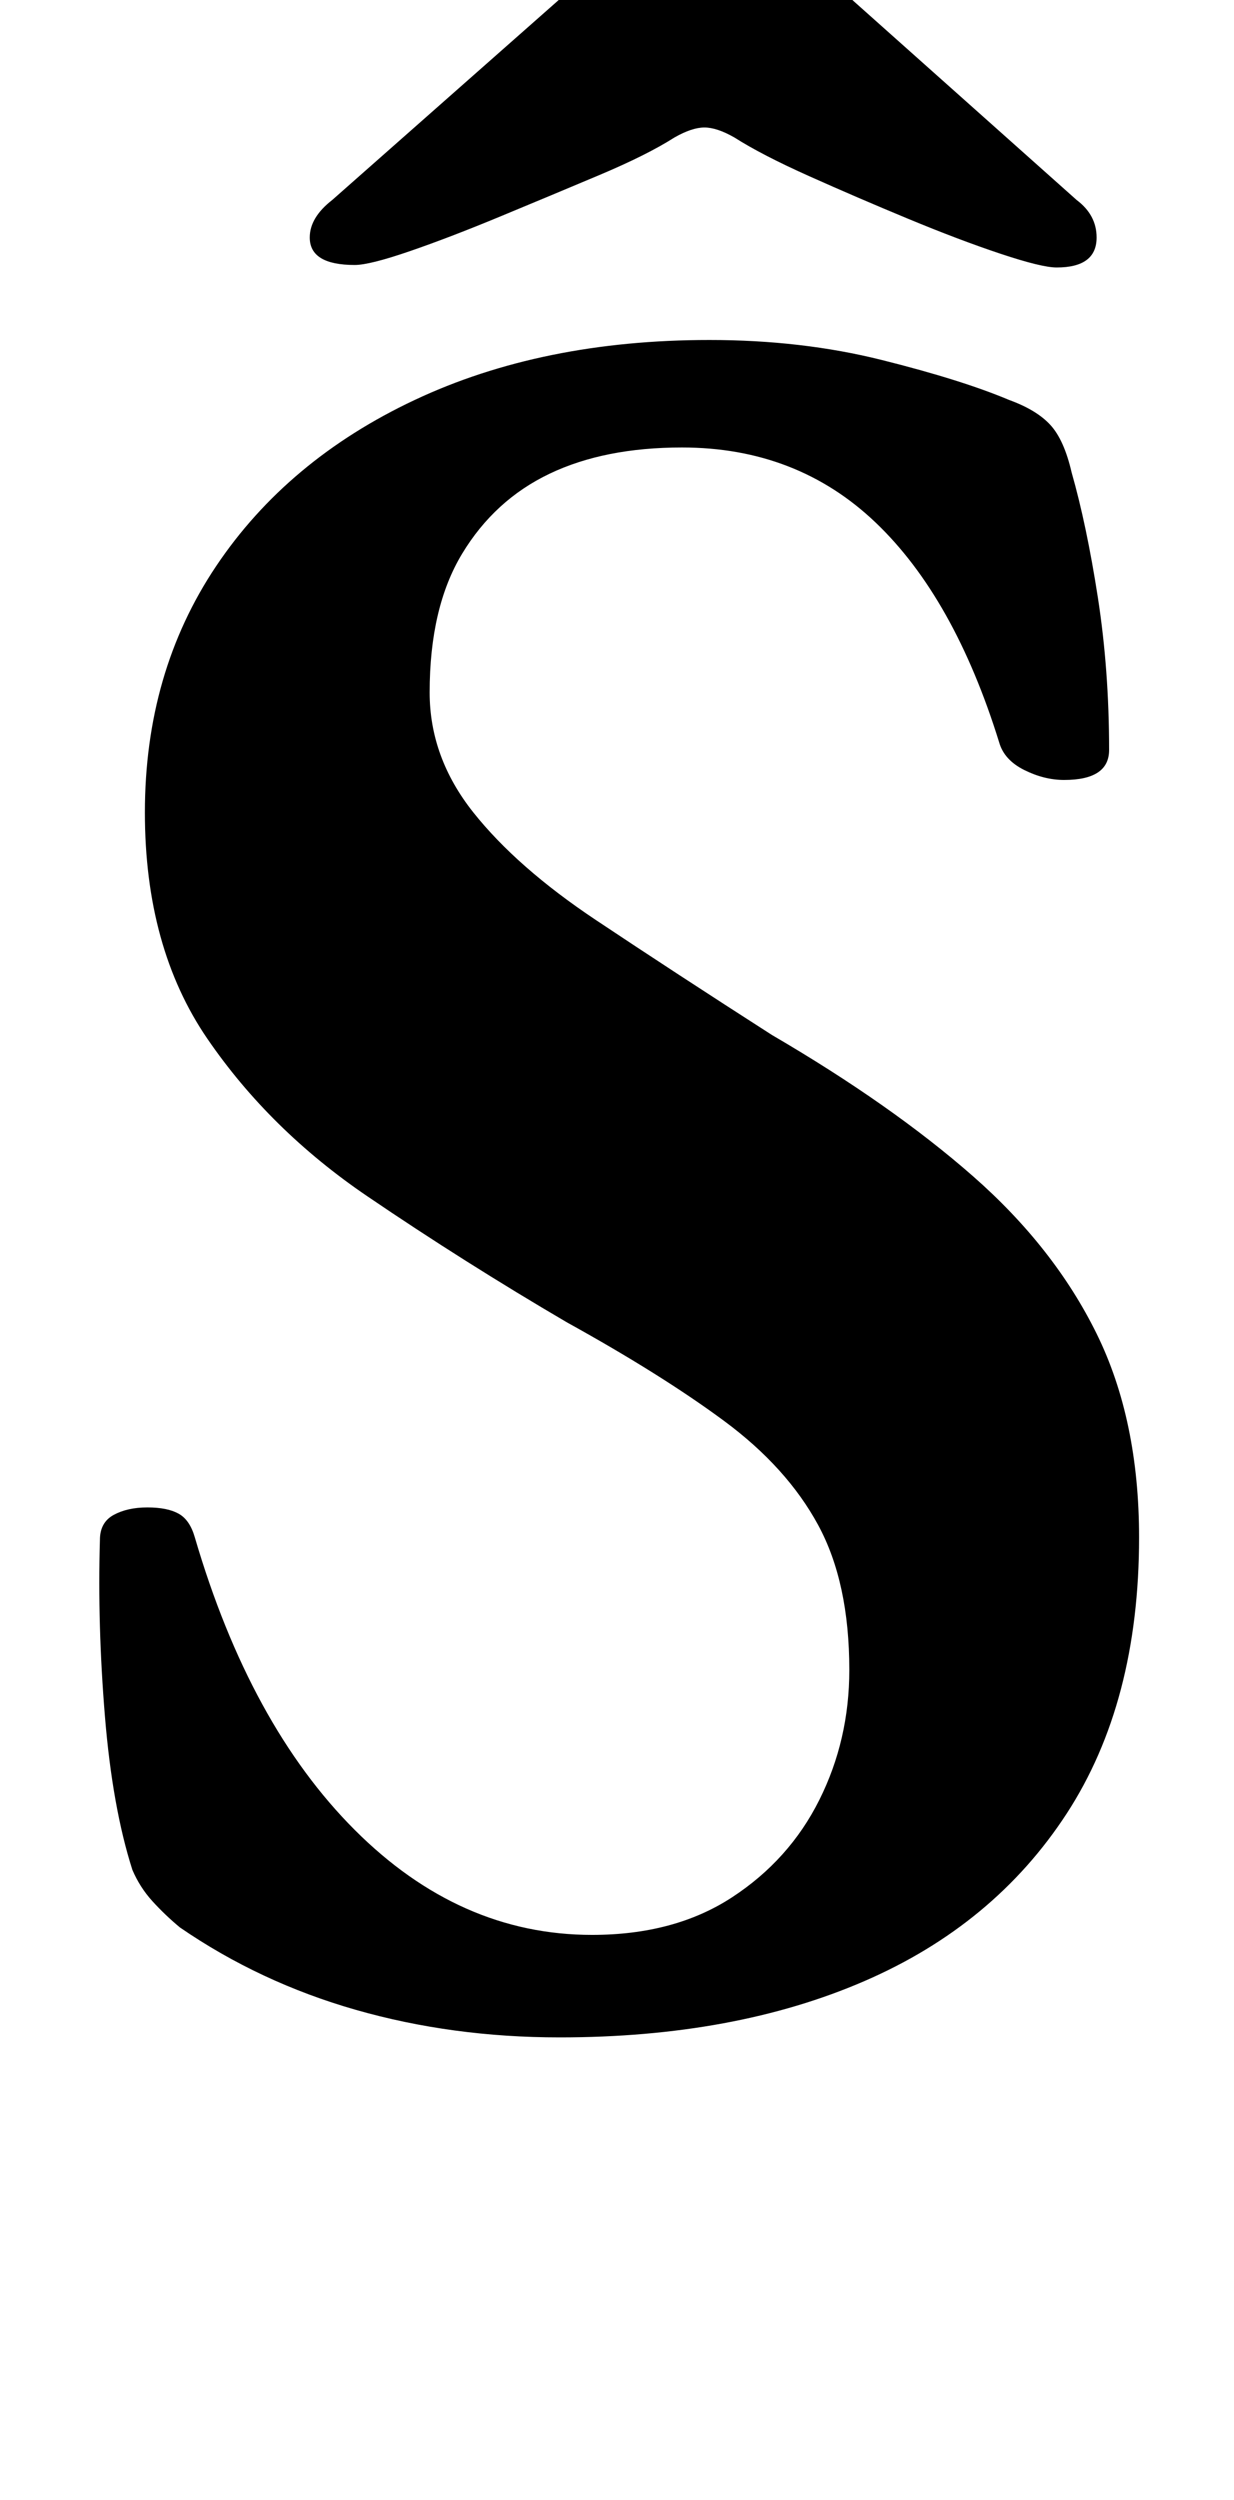 <?xml version="1.0" standalone="no"?>
<!DOCTYPE svg PUBLIC "-//W3C//DTD SVG 1.1//EN" "http://www.w3.org/Graphics/SVG/1.1/DTD/svg11.dtd" >
<svg xmlns="http://www.w3.org/2000/svg" xmlns:xlink="http://www.w3.org/1999/xlink" version="1.1" viewBox="-10 0 494 1000">
  <g transform="matrix(1 0 0 -1 0 800)">
   <path fill="currentColor"
d="M214 -15q-43 0 -81.5 11t-70.5 33q-6 5 -11 10.5t-8 12.5q-8 25 -11 61.5t-2 70.5q0 7 5.5 10t13.5 3t12.5 -2.5t6.5 -9.5q22 -75 64 -117t95 -42q33 0 56 15t35 39t12 52q0 35 -12.5 58t-37.5 41.5t-63 39.5q-41 24 -80 50.5t-64 63t-25 90.5q0 56 28.5 98.5t79.5 66.5
t118 24q37 0 69 -8t51 -16q11 -4 16.5 -10t8.5 -19q6 -21 10.5 -50t4.5 -61q0 -12 -18 -12q-8 0 -16 4t-10 11q-18 58 -49.5 88t-77.5 30q-31 0 -53 -10.5t-35 -32t-13 -55.5q0 -26 17.5 -48t49 -43t70.5 -46q48 -28 80.5 -56.5t49.5 -63t17 -81.5q0 -66 -29 -110.5t-81 -67
t-122 -22.5zM132 694q-18 0 -18 11q0 8 9 15l102 90q16 15 25 20.5t22 5.5t22 -5.5t26 -20.5l101 -90q8 -6 8 -15q0 -12 -16 -12q-6 0 -22.5 5.5t-37 14t-39.5 17t-30 15.5q-7 4 -12 4t-12 -4q-11 -7 -30 -15t-39.5 -16.5t-36.5 -14t-22 -5.5z" />
  </g>

</svg>

